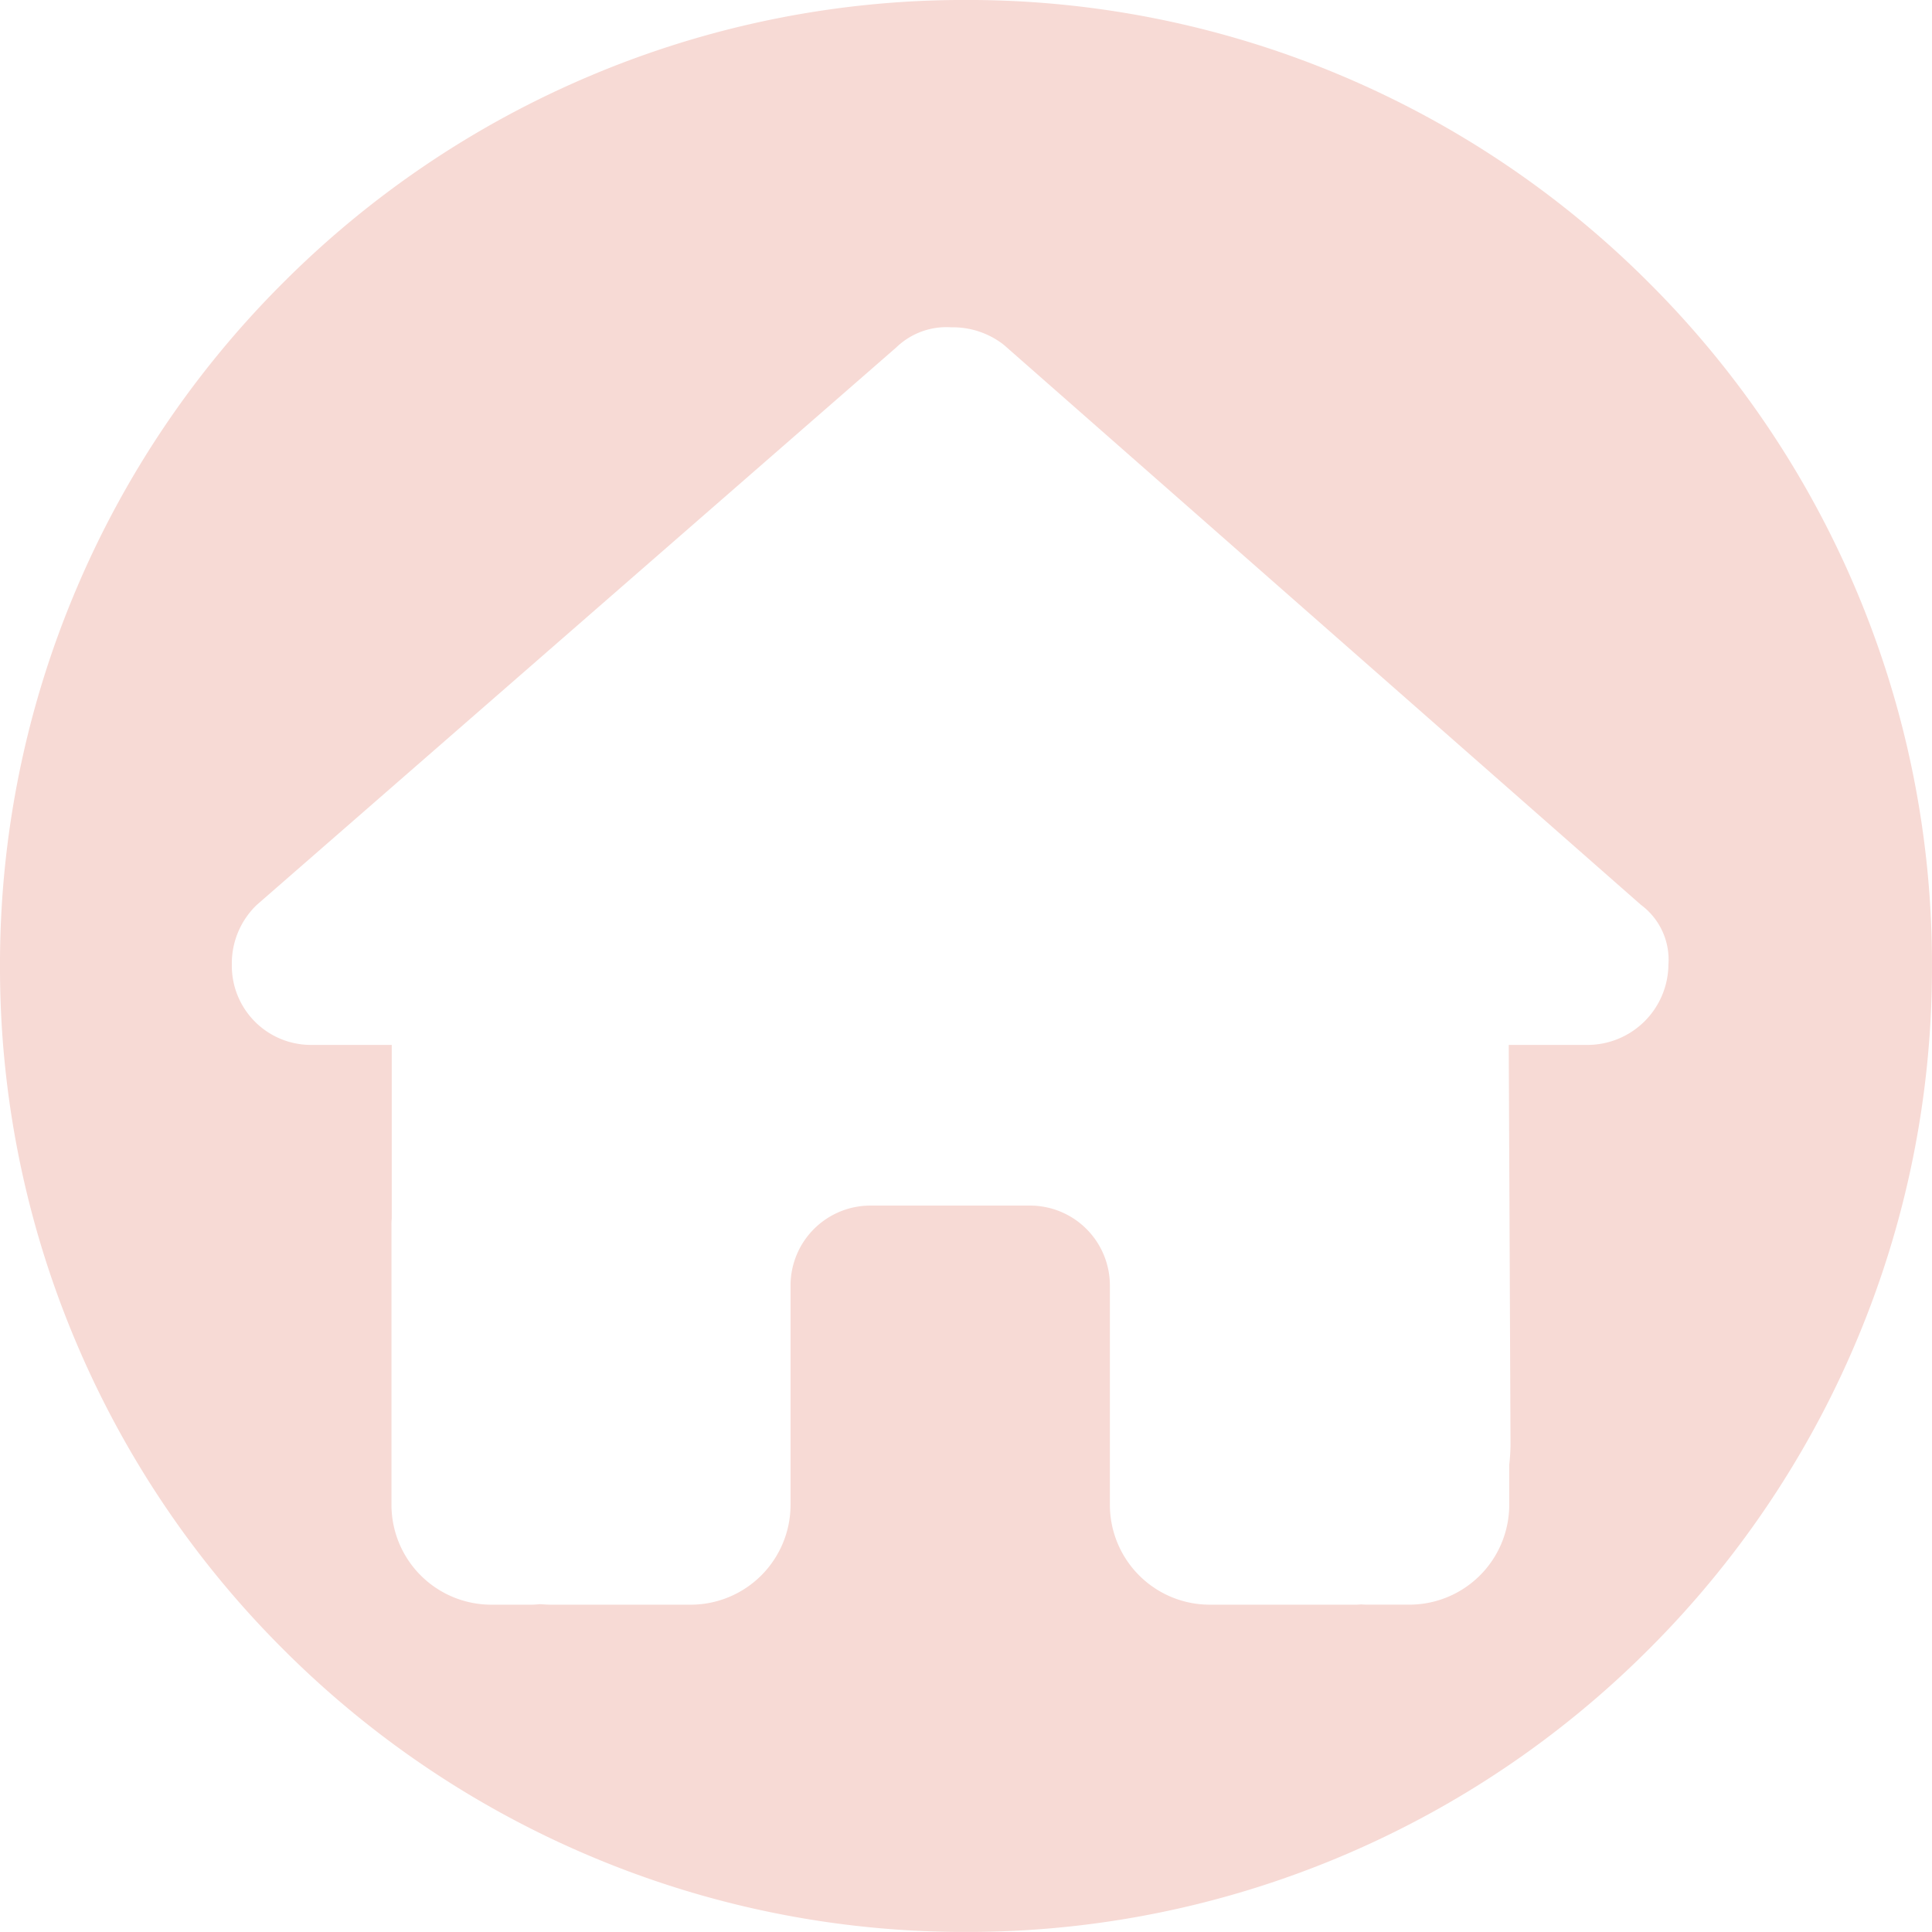 <svg xmlns="http://www.w3.org/2000/svg" width="62.001" height="61.998" viewBox="0 0 62.001 61.998">
  <path id="Exclusion_1" data-name="Exclusion 1" d="M-10845-2452a30.8,30.8,0,0,1-12.065-2.436,30.907,30.907,0,0,1-9.854-6.643,30.89,30.89,0,0,1-6.643-9.854A30.789,30.789,0,0,1-10876-2483a30.789,30.789,0,0,1,2.437-12.067,30.892,30.892,0,0,1,6.643-9.853,30.9,30.9,0,0,1,9.854-6.643A30.8,30.8,0,0,1-10845-2514a30.818,30.818,0,0,1,12.067,2.436,30.9,30.9,0,0,1,9.854,6.643,30.91,30.91,0,0,1,6.644,9.853A30.789,30.789,0,0,1-10814-2483a30.787,30.787,0,0,1-2.437,12.067,30.908,30.908,0,0,1-6.644,9.854,30.9,30.9,0,0,1-9.854,6.643A30.818,30.818,0,0,1-10845-2452Zm12.689-10.511h0c.09.008.179.008.265.008h1.28a3.207,3.207,0,0,0,3.2-3.2v-1.288a6.252,6.252,0,0,0,.041-.649l-.057-12.826h2.563a2.6,2.6,0,0,0,2.561-2.571,2.189,2.189,0,0,0-.879-1.922l-20.449-17.974a2.654,2.654,0,0,0-1.682-.562,2.315,2.315,0,0,0-1.764.641l-20.528,17.895a2.6,2.6,0,0,0-.8,1.922,2.539,2.539,0,0,0,2.561,2.571h2.571v5.571a1.936,1.936,0,0,0-.009.224v8.969a3.206,3.206,0,0,0,3.2,3.2h1.282c.09,0,.179-.007.278-.016h.02c.125.009.237.016.35.016h4.477a3.207,3.207,0,0,0,3.2-3.2v-7.045a2.565,2.565,0,0,1,2.561-2.563h5.126a2.565,2.565,0,0,1,2.561,2.563v7.045a3.207,3.207,0,0,0,3.2,3.2h4.522C-10832.537-2462.5-10832.424-2462.5-10832.312-2462.512Z" transform="translate(10876 2513.999)" fill="#f7dad5"/>
</svg>
